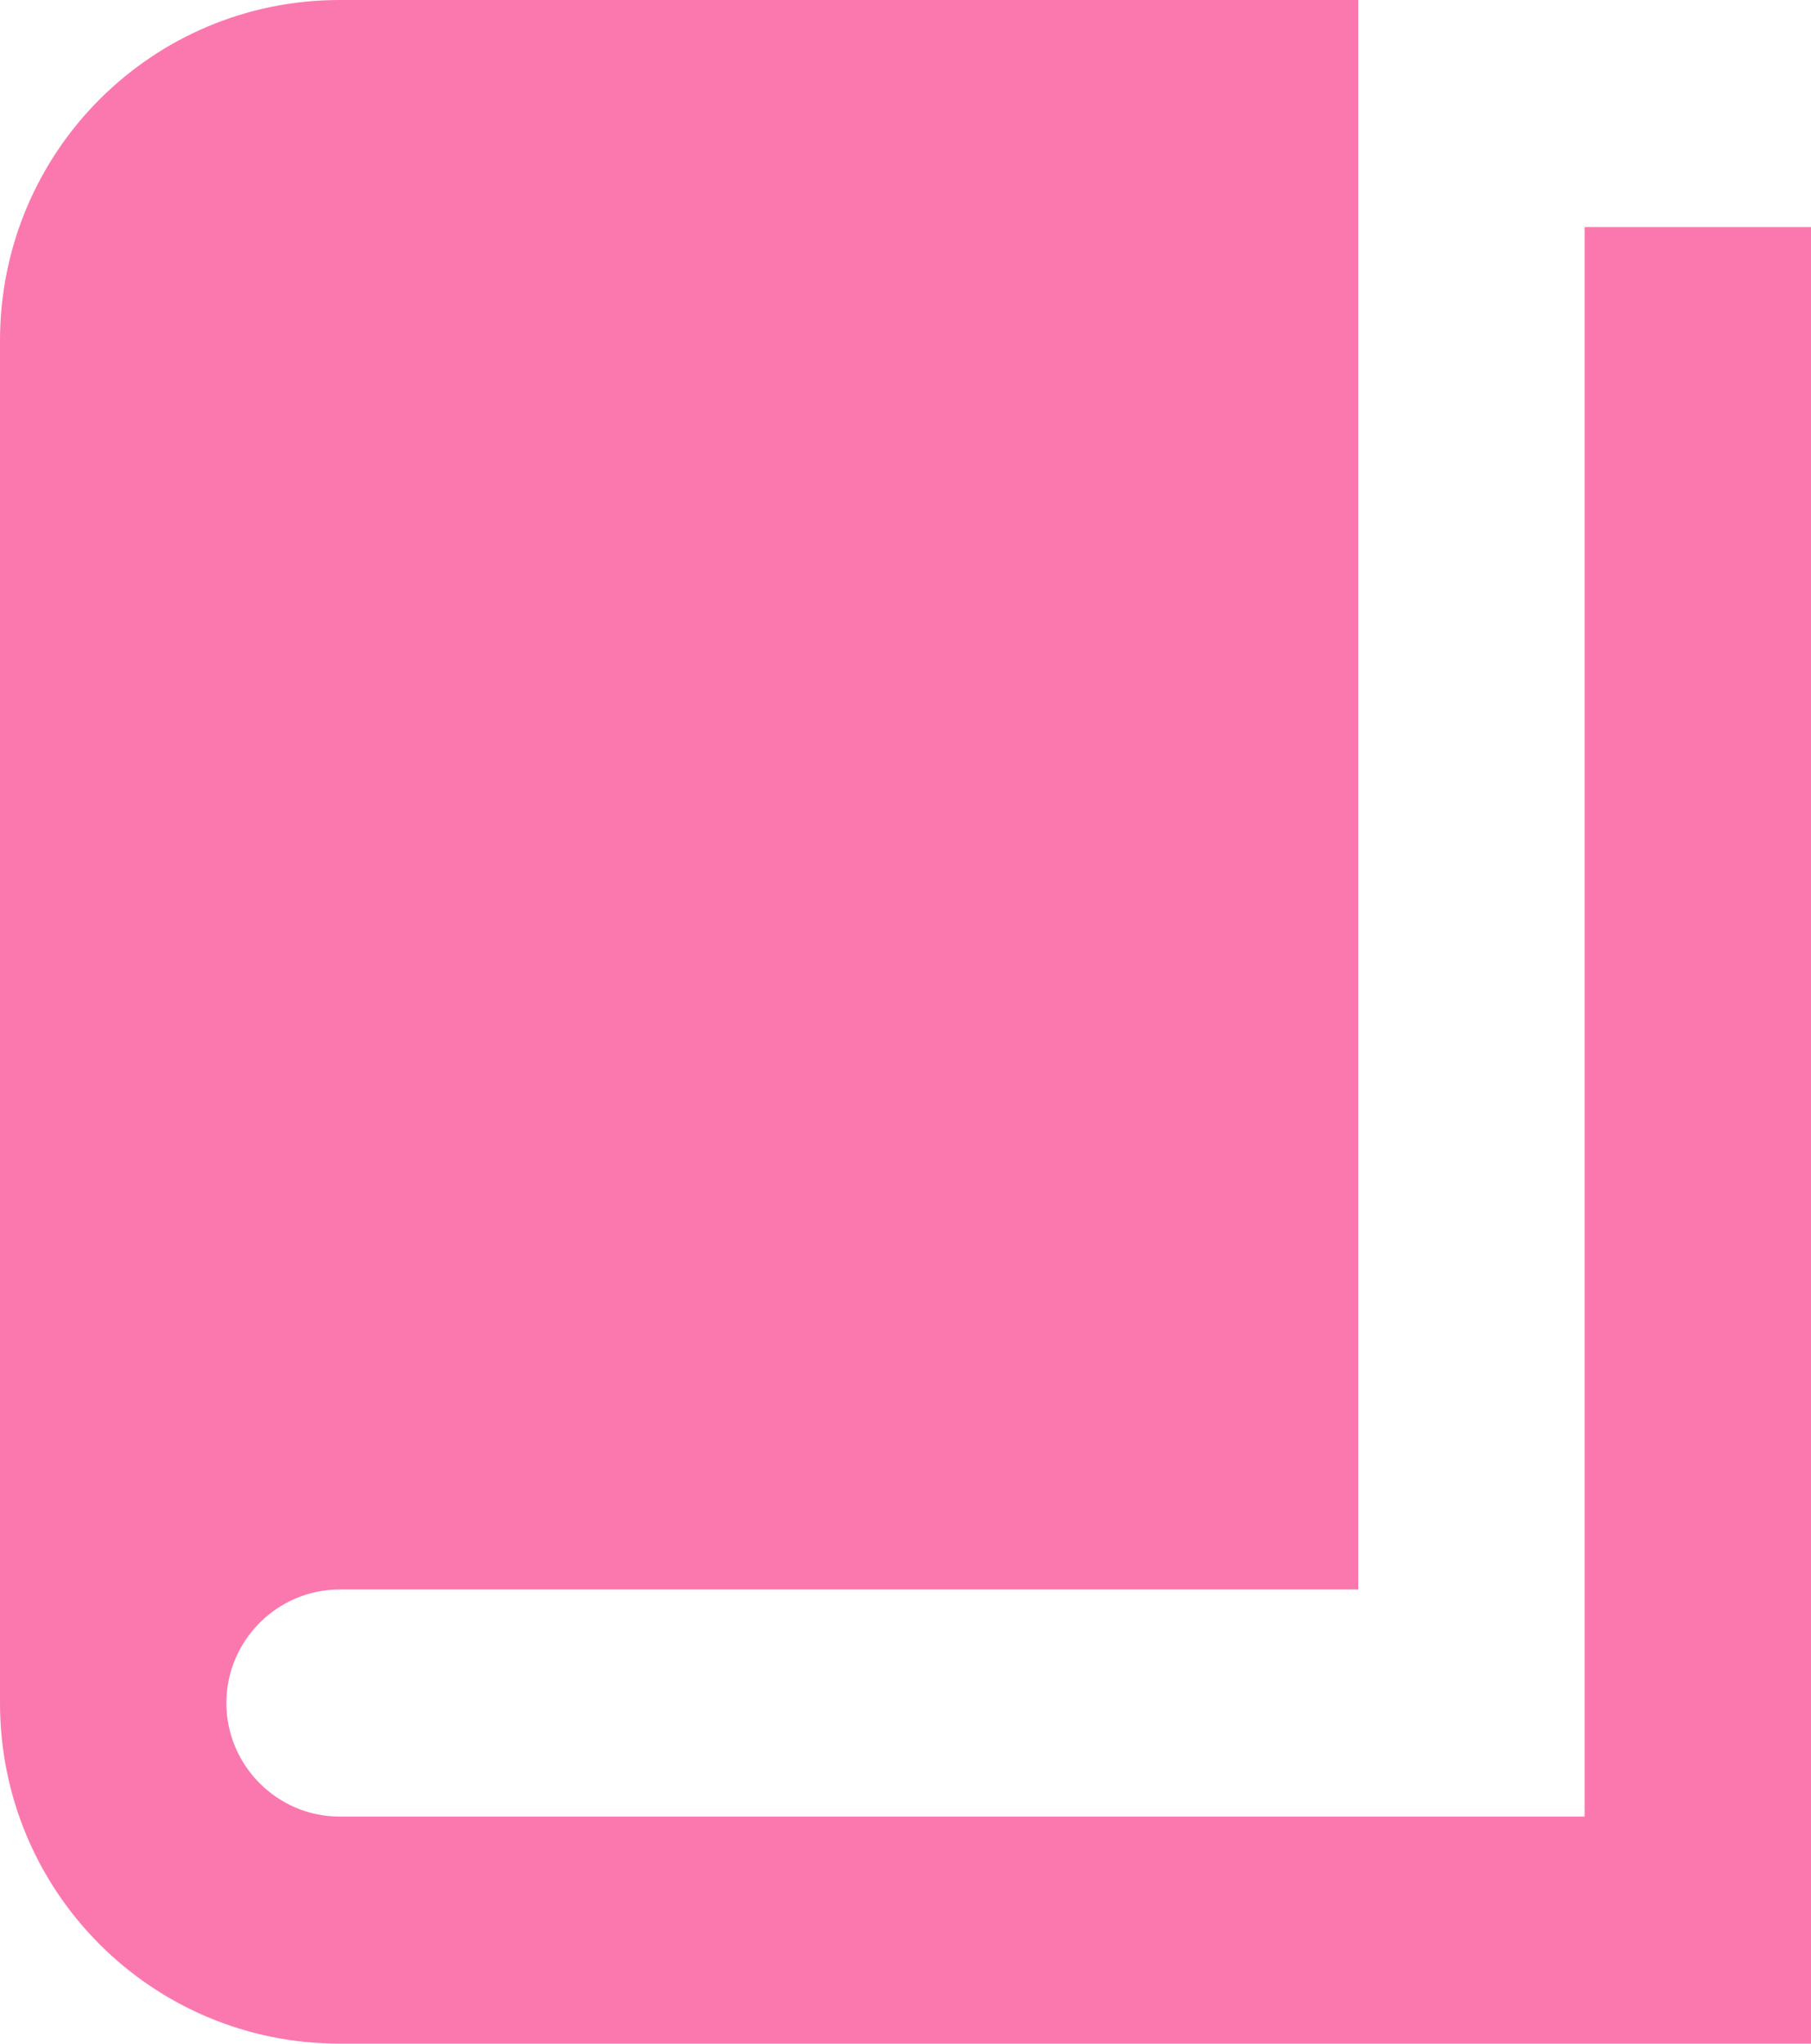 <svg width="78" height="88" viewBox="0 0 78 88" fill="none"
    xmlns="http://www.w3.org/2000/svg">
    <path d="M68.25 9.778H78V88H14.625C6.532 88 0 81.449 0 73.333V14.667C0 6.551 6.532 0 14.625 0H58.5V68.444H14.625C11.944 68.444 9.75 70.644 9.75 73.333C9.75 76.022 11.944 78.222 14.625 78.222H68.25V9.778Z" fill="#FB78AE"/>
</svg>
